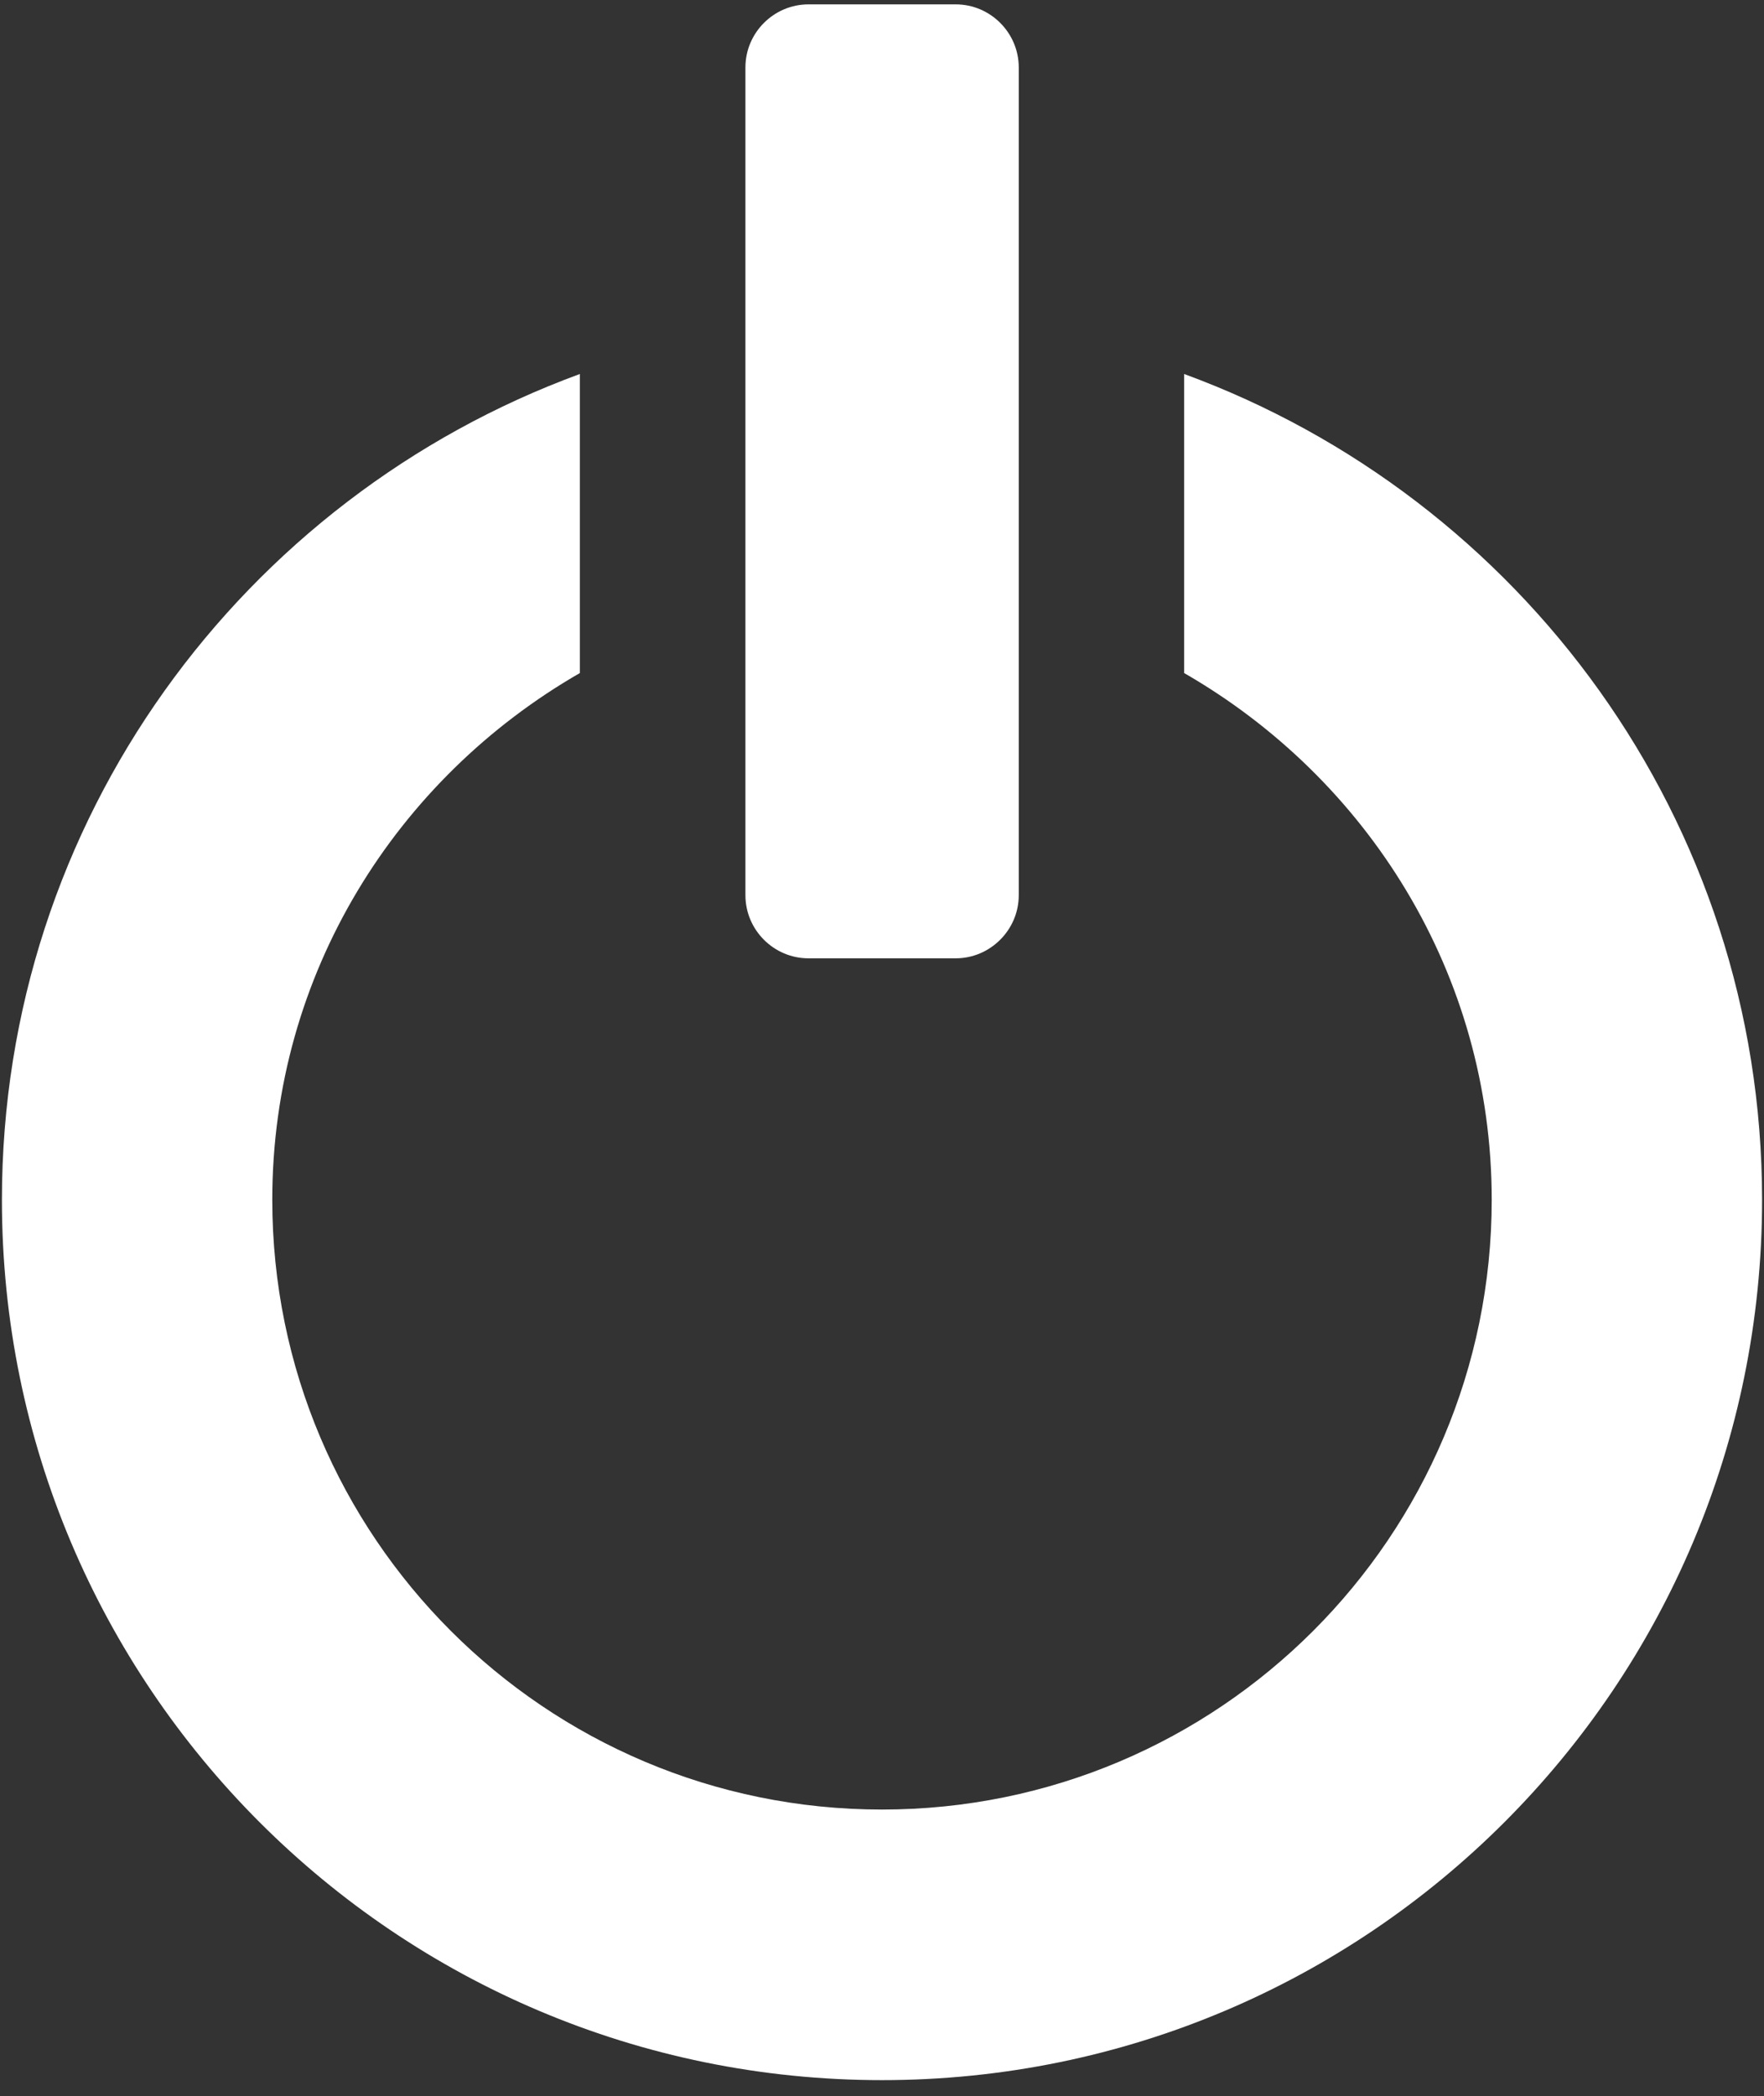 <svg width="101" height="120" viewBox="0 0 101 120" fill="none" xmlns="http://www.w3.org/2000/svg">
<rect x="0" y="0" width="101" height="120" fill="#333333" stroke="none"/>
<path d="M67.8 21.41C67.8 27.12 67.8 32.83 67.8 38.53C78.28 44.56 85.41 55.73 85.41 68.68C85.41 87.96 69.78 103.59 50.5 103.59C31.22 103.59 15.59 87.96 15.59 68.68C15.59 55.73 22.72 44.56 33.2 38.53C33.2 32.82 33.2 27.11 33.2 21.41C13.91 28.48 0.11 46.94 0.11 68.69C0.11 96.52 22.67 119.08 50.5 119.08C78.33 119.08 100.89 96.52 100.89 68.69C100.89 46.95 87.09 28.48 67.8 21.41Z" fill="white"/>
<path d="M54.72 54.86C51.91 54.86 49.1 54.86 46.29 54.86C44.3 54.86 42.68 53.23 42.68 51.25C42.68 35.45 42.68 19.66 42.68 3.86C42.68 1.87 44.31 0.25 46.29 0.25C49.1 0.25 51.91 0.25 54.72 0.25C56.71 0.25 58.33 1.88 58.33 3.86C58.33 19.66 58.33 35.45 58.33 51.25C58.33 53.23 56.7 54.86 54.72 54.86Z" fill="white"/>
</svg>

